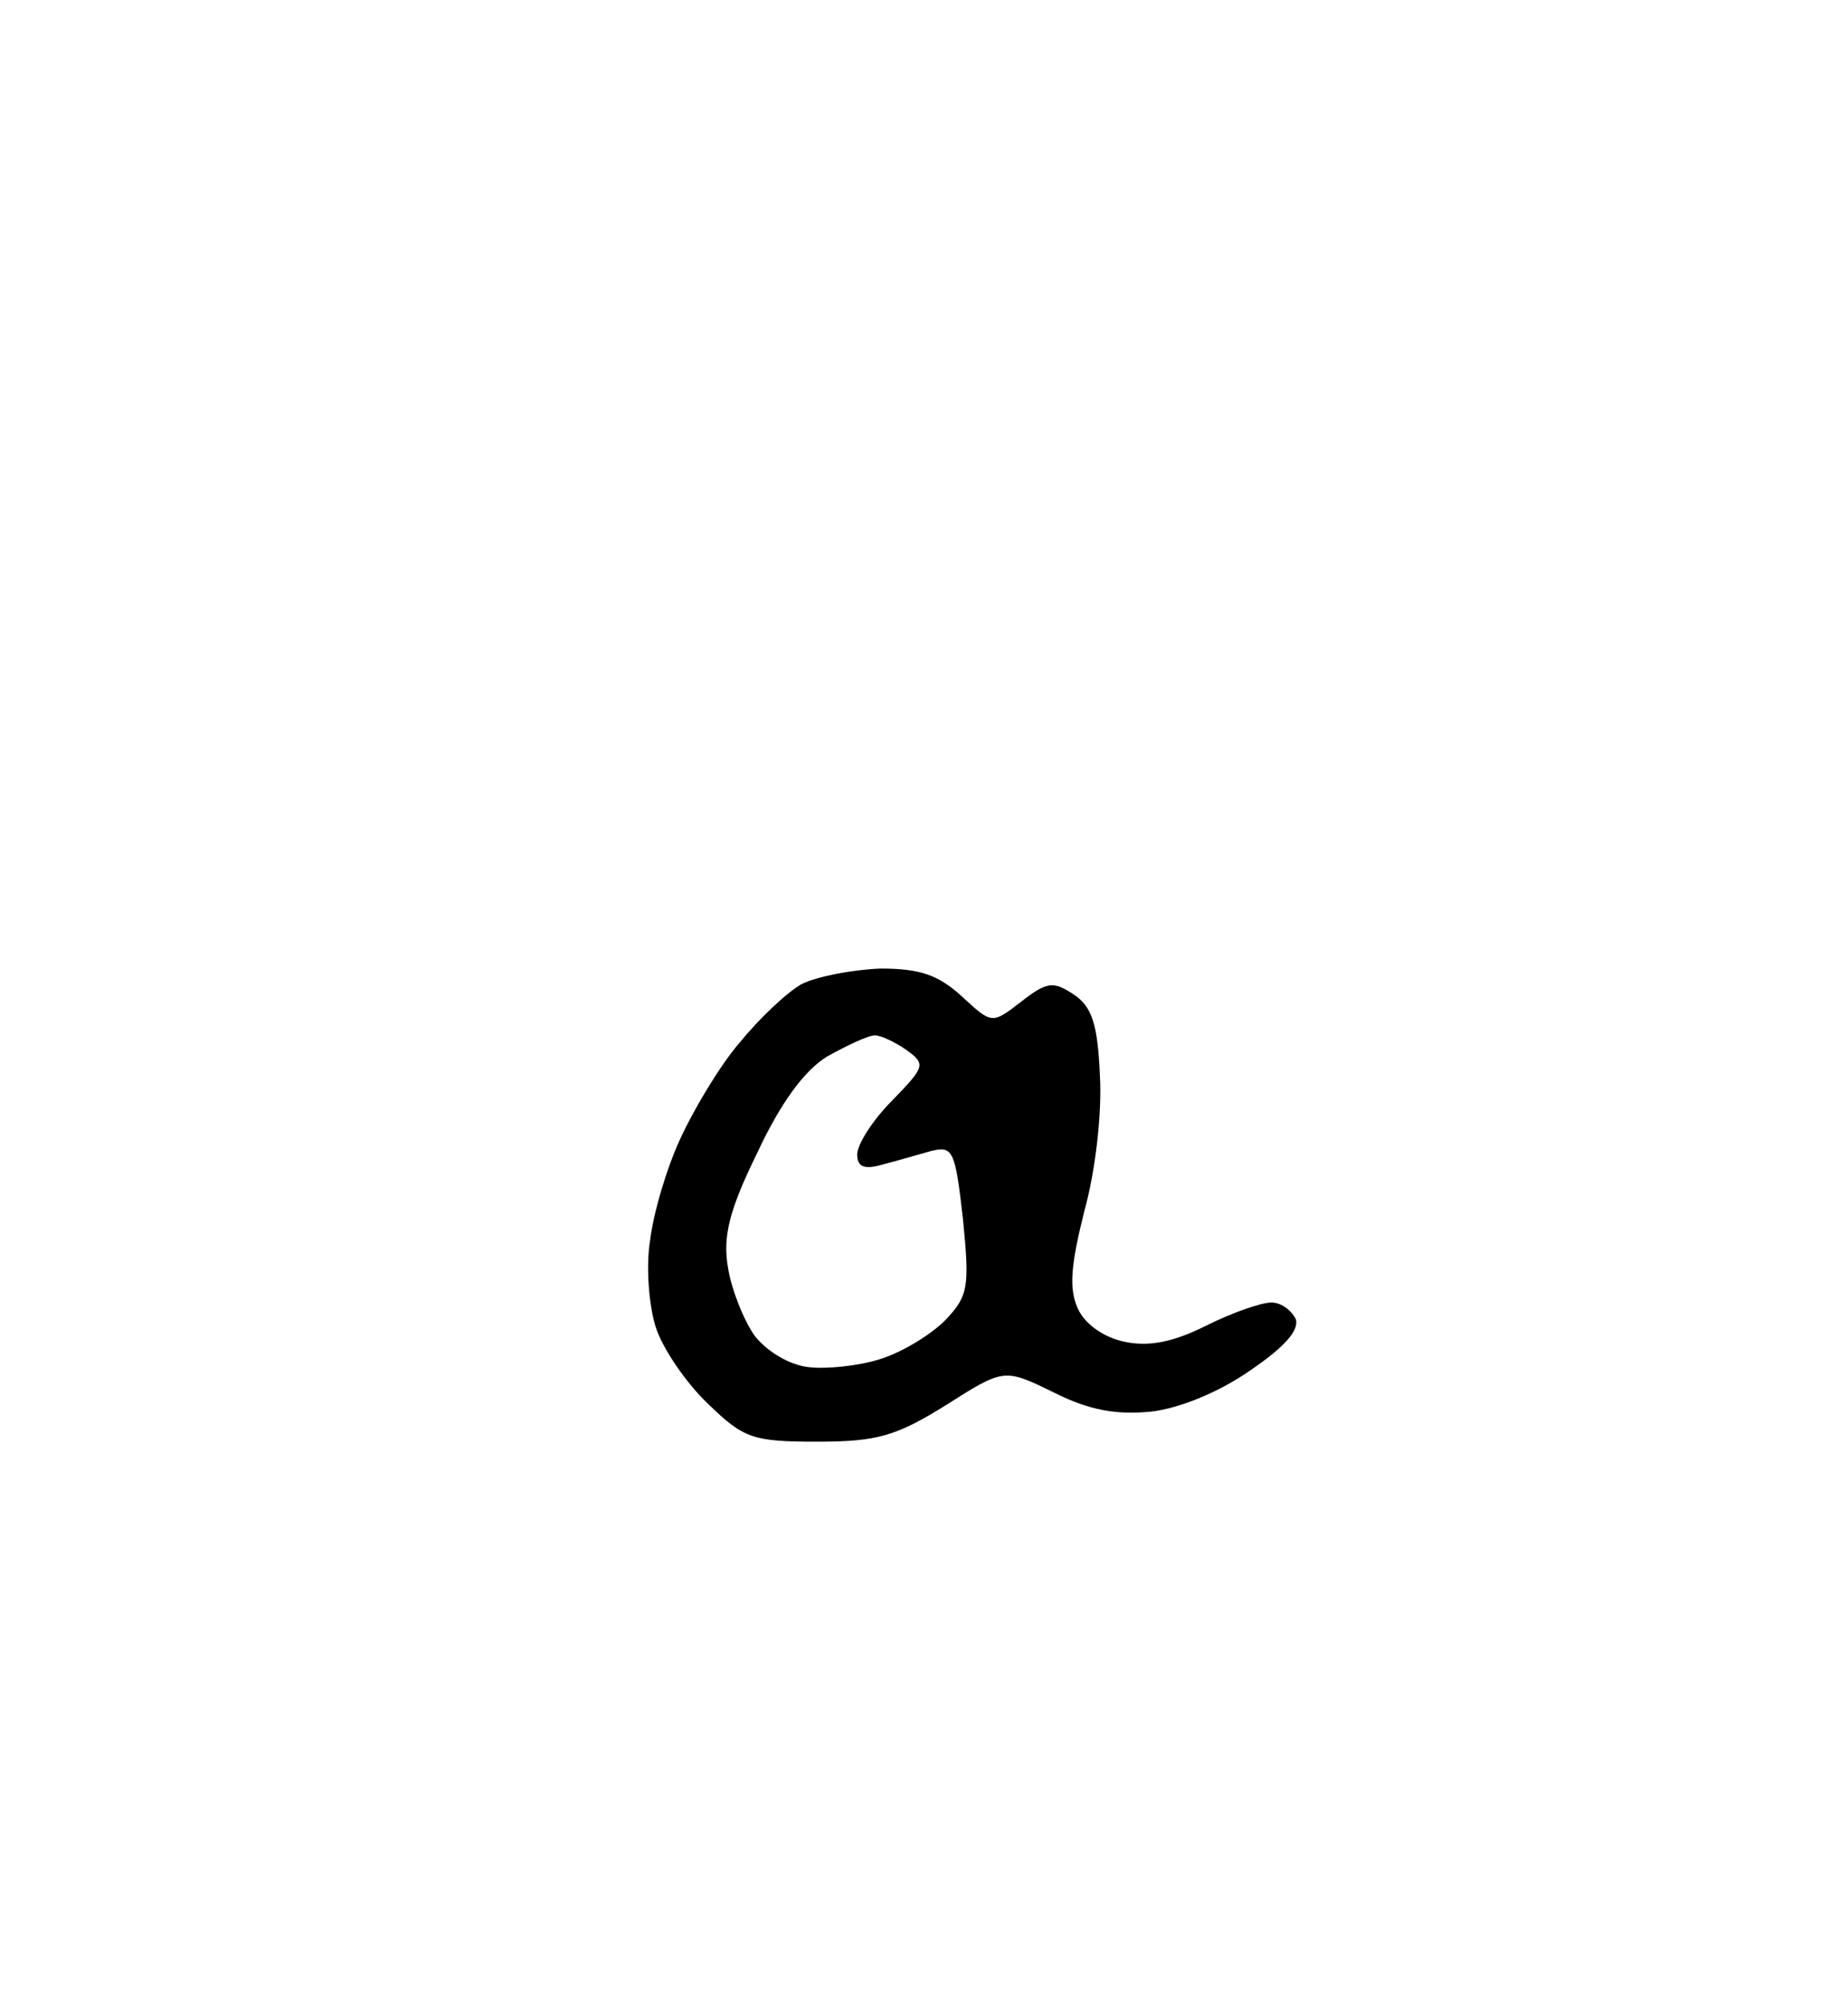 <?xml version="1.0" standalone="no"?>
<!DOCTYPE svg PUBLIC "-//W3C//DTD SVG 20010904//EN"
 "http://www.w3.org/TR/2001/REC-SVG-20010904/DTD/svg10.dtd">
<svg version="1.0" xmlns="http://www.w3.org/2000/svg"
 width="166pt" height="180pt" viewBox="0 0 166 180"
 preserveAspectRatio="xMidYMid meet">
<g transform="translate(0,180) scale(0.1,-0.1)"
fill="#000000" stroke="none">
<path d="M791 930 c-25 -1 -57 -7 -71 -14 -14 -8 -39 -32 -56 -53 -18 -21 -41
-60 -53 -86 -12 -26 -24 -66 -27 -91 -4 -24 -1 -59 5 -78 6 -19 27 -50 47 -69
32 -31 40 -34 98 -34 54 0 71 5 116 33 52 33 52 33 97 11 32 -16 56 -20 87
-17 26 3 62 18 89 37 31 21 44 36 41 46 -4 8 -13 15 -22 15 -9 0 -35 -9 -59
-21 -30 -15 -52 -19 -74 -14 -18 4 -35 16 -41 30 -8 18 -6 39 6 87 10 36 16
88 14 122 -2 46 -7 62 -24 73 -18 12 -24 11 -47 -7 -26 -20 -26 -20 -53 5 -21
19 -37 25 -73 25z m-5 -60 c5 0 18 -6 28 -13 18 -13 17 -15 -13 -46 -17 -17
-31 -39 -31 -48 0 -11 6 -14 23 -9 12 3 32 9 43 12 20 5 22 1 29 -61 6 -61 5
-69 -16 -91 -13 -13 -39 -29 -59 -35 -19 -6 -48 -9 -64 -7 -17 2 -37 14 -48
28 -10 14 -21 42 -24 61 -5 28 1 52 26 103 21 45 42 74 63 87 18 10 37 19 43
19z"/>
</g>
</svg>
